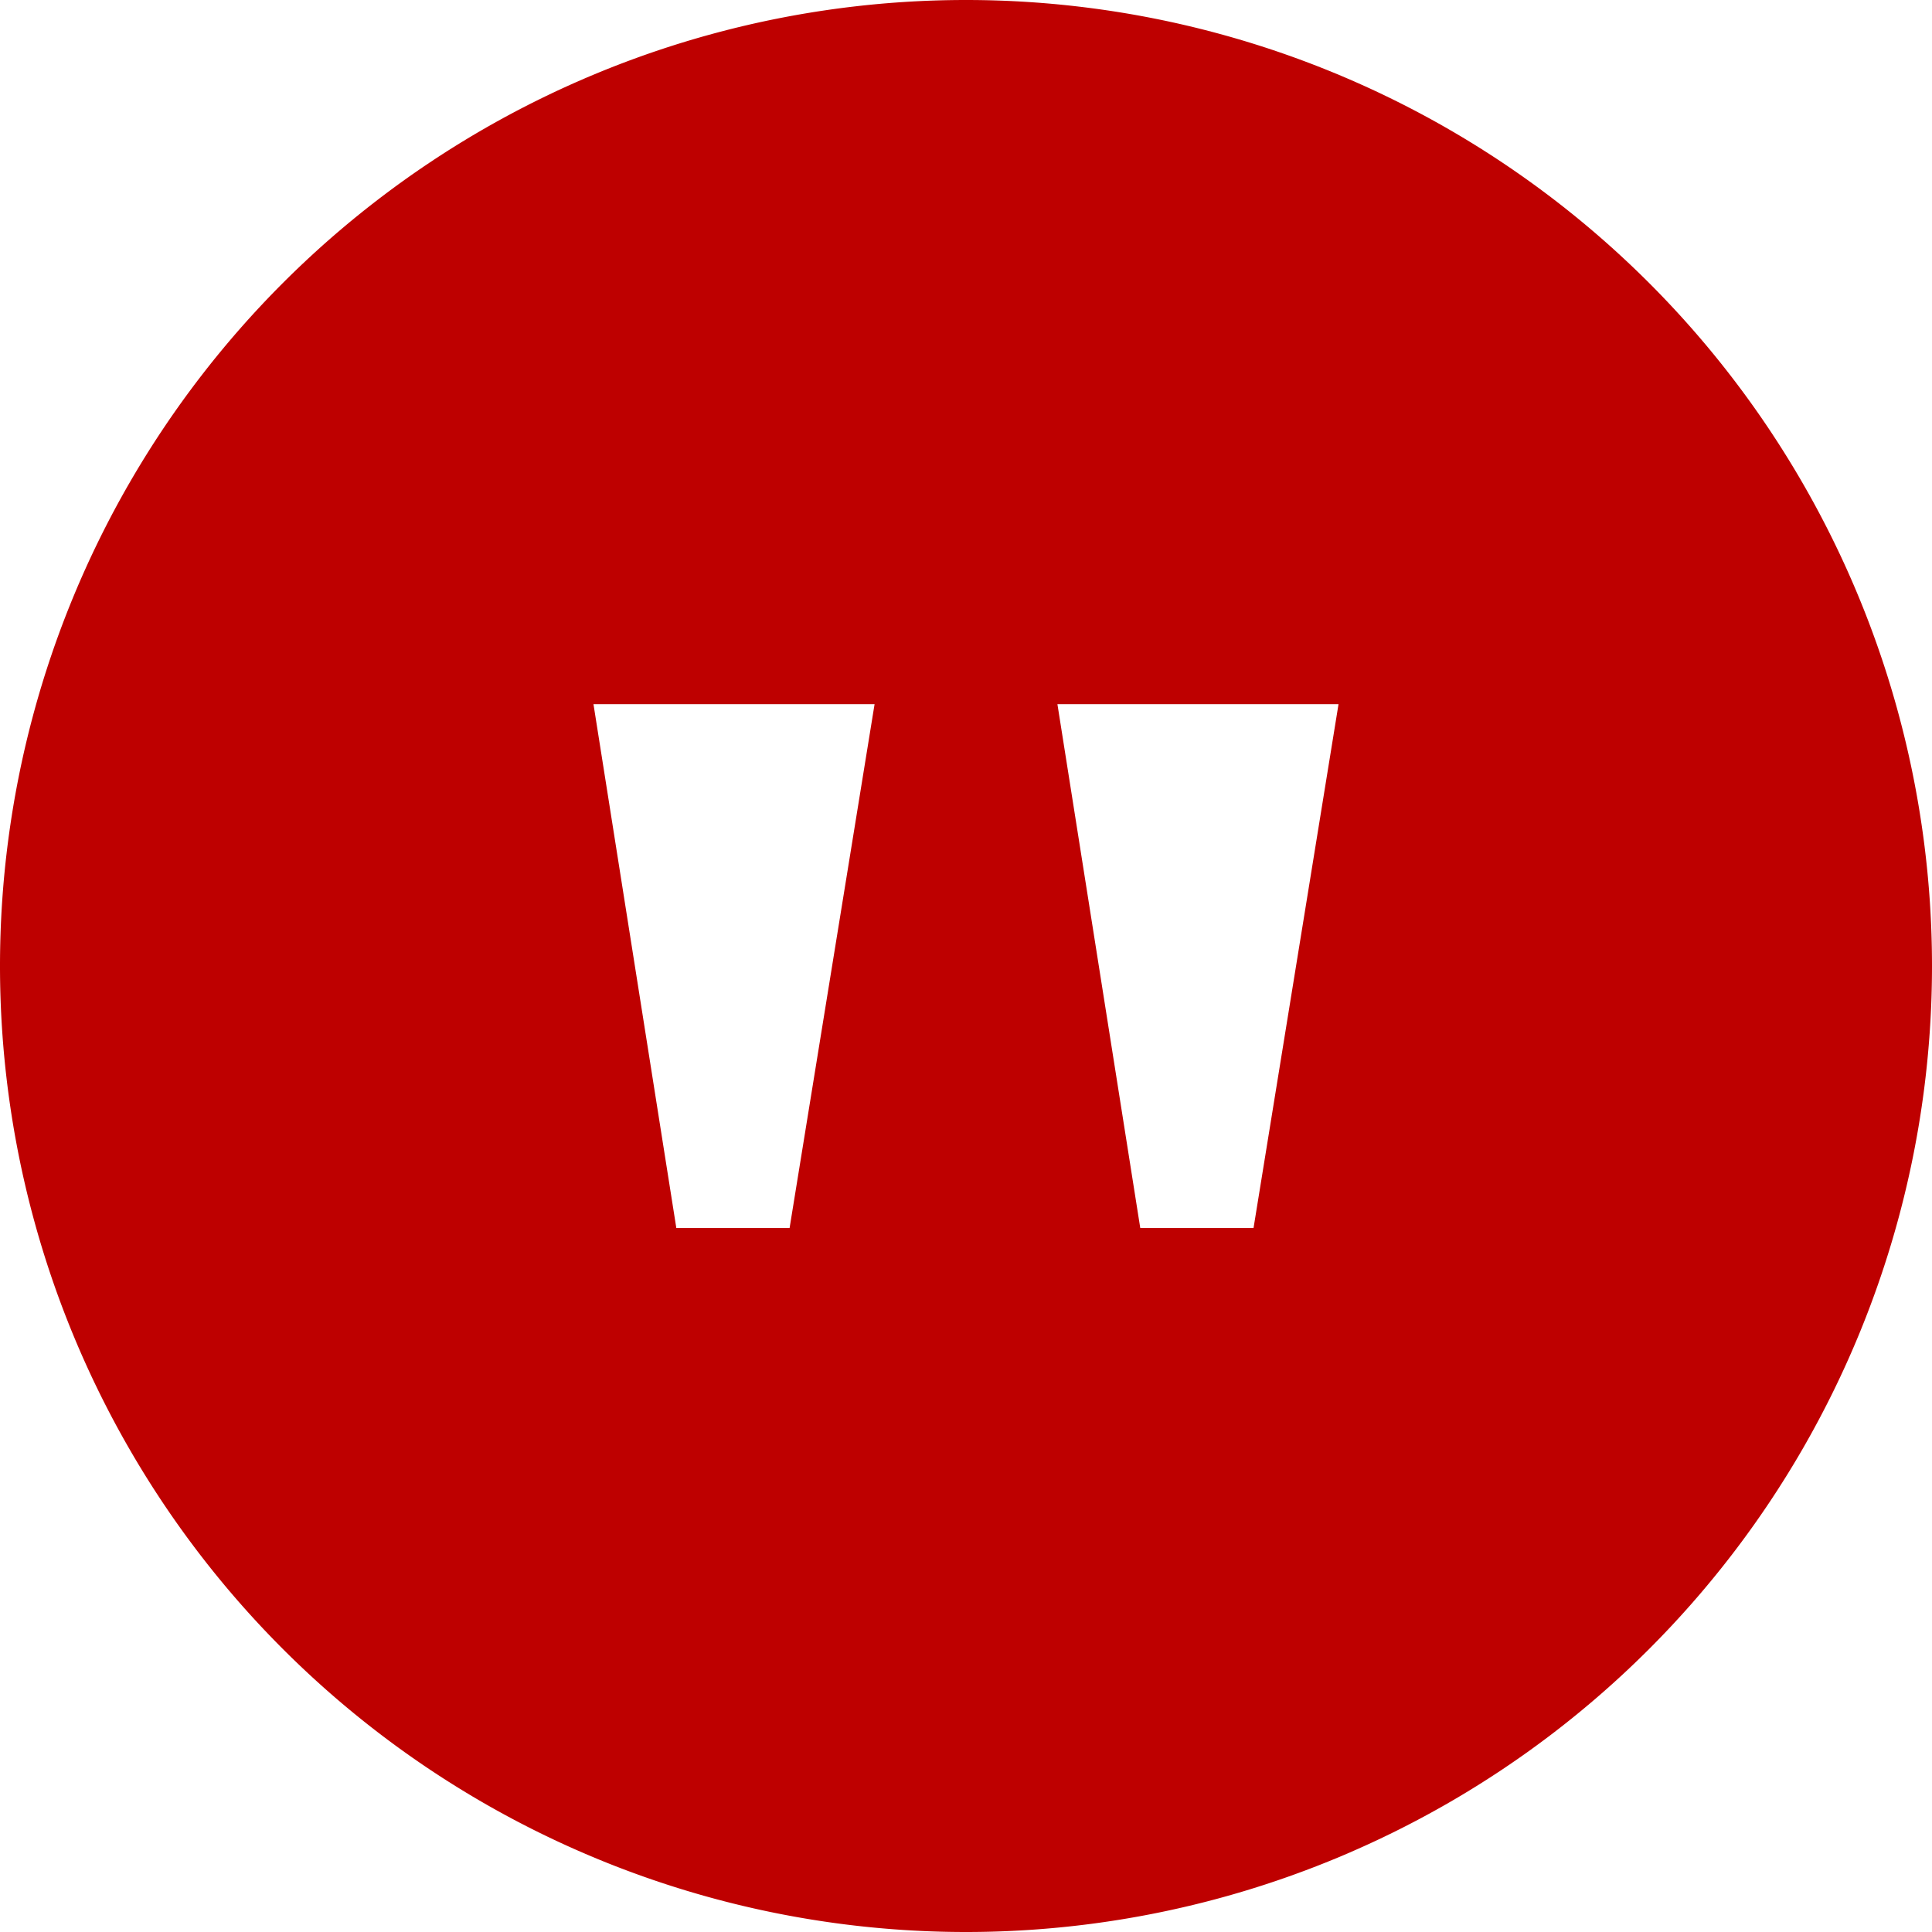 <?xml version="1.0" encoding="UTF-8" standalone="no"?>
<!-- Created with Inkscape (http://www.inkscape.org/) -->

<svg
   width="9.024mm"
   height="9.024mm"
   viewBox="0 0 9.024 9.024"
   version="1.1"
   id="svg1"
   xmlns="http://www.w3.org/2000/svg"
   xmlns:svg="http://www.w3.org/2000/svg">
  <defs
     id="defs1" />
  <path
     id="path1"
     style="fill:#be0000;fill-opacity:1;stroke-width:0.15;stroke-linecap:square"
     d="M 4.512 0 A 4.512 4.512 0 0 0 0 4.512 A 4.512 4.512 0 0 0 4.512 9.024 A 4.512 4.512 0 0 0 9.024 4.512 A 4.512 4.512 0 0 0 4.512 0 z M 2.772 3.289 L 4.085 3.289 L 3.688 5.736 L 3.159 5.736 L 2.772 3.289 z M 4.939 3.289 L 6.252 3.289 L 5.855 5.736 L 5.326 5.736 L 4.939 3.289 z " />
</svg>
